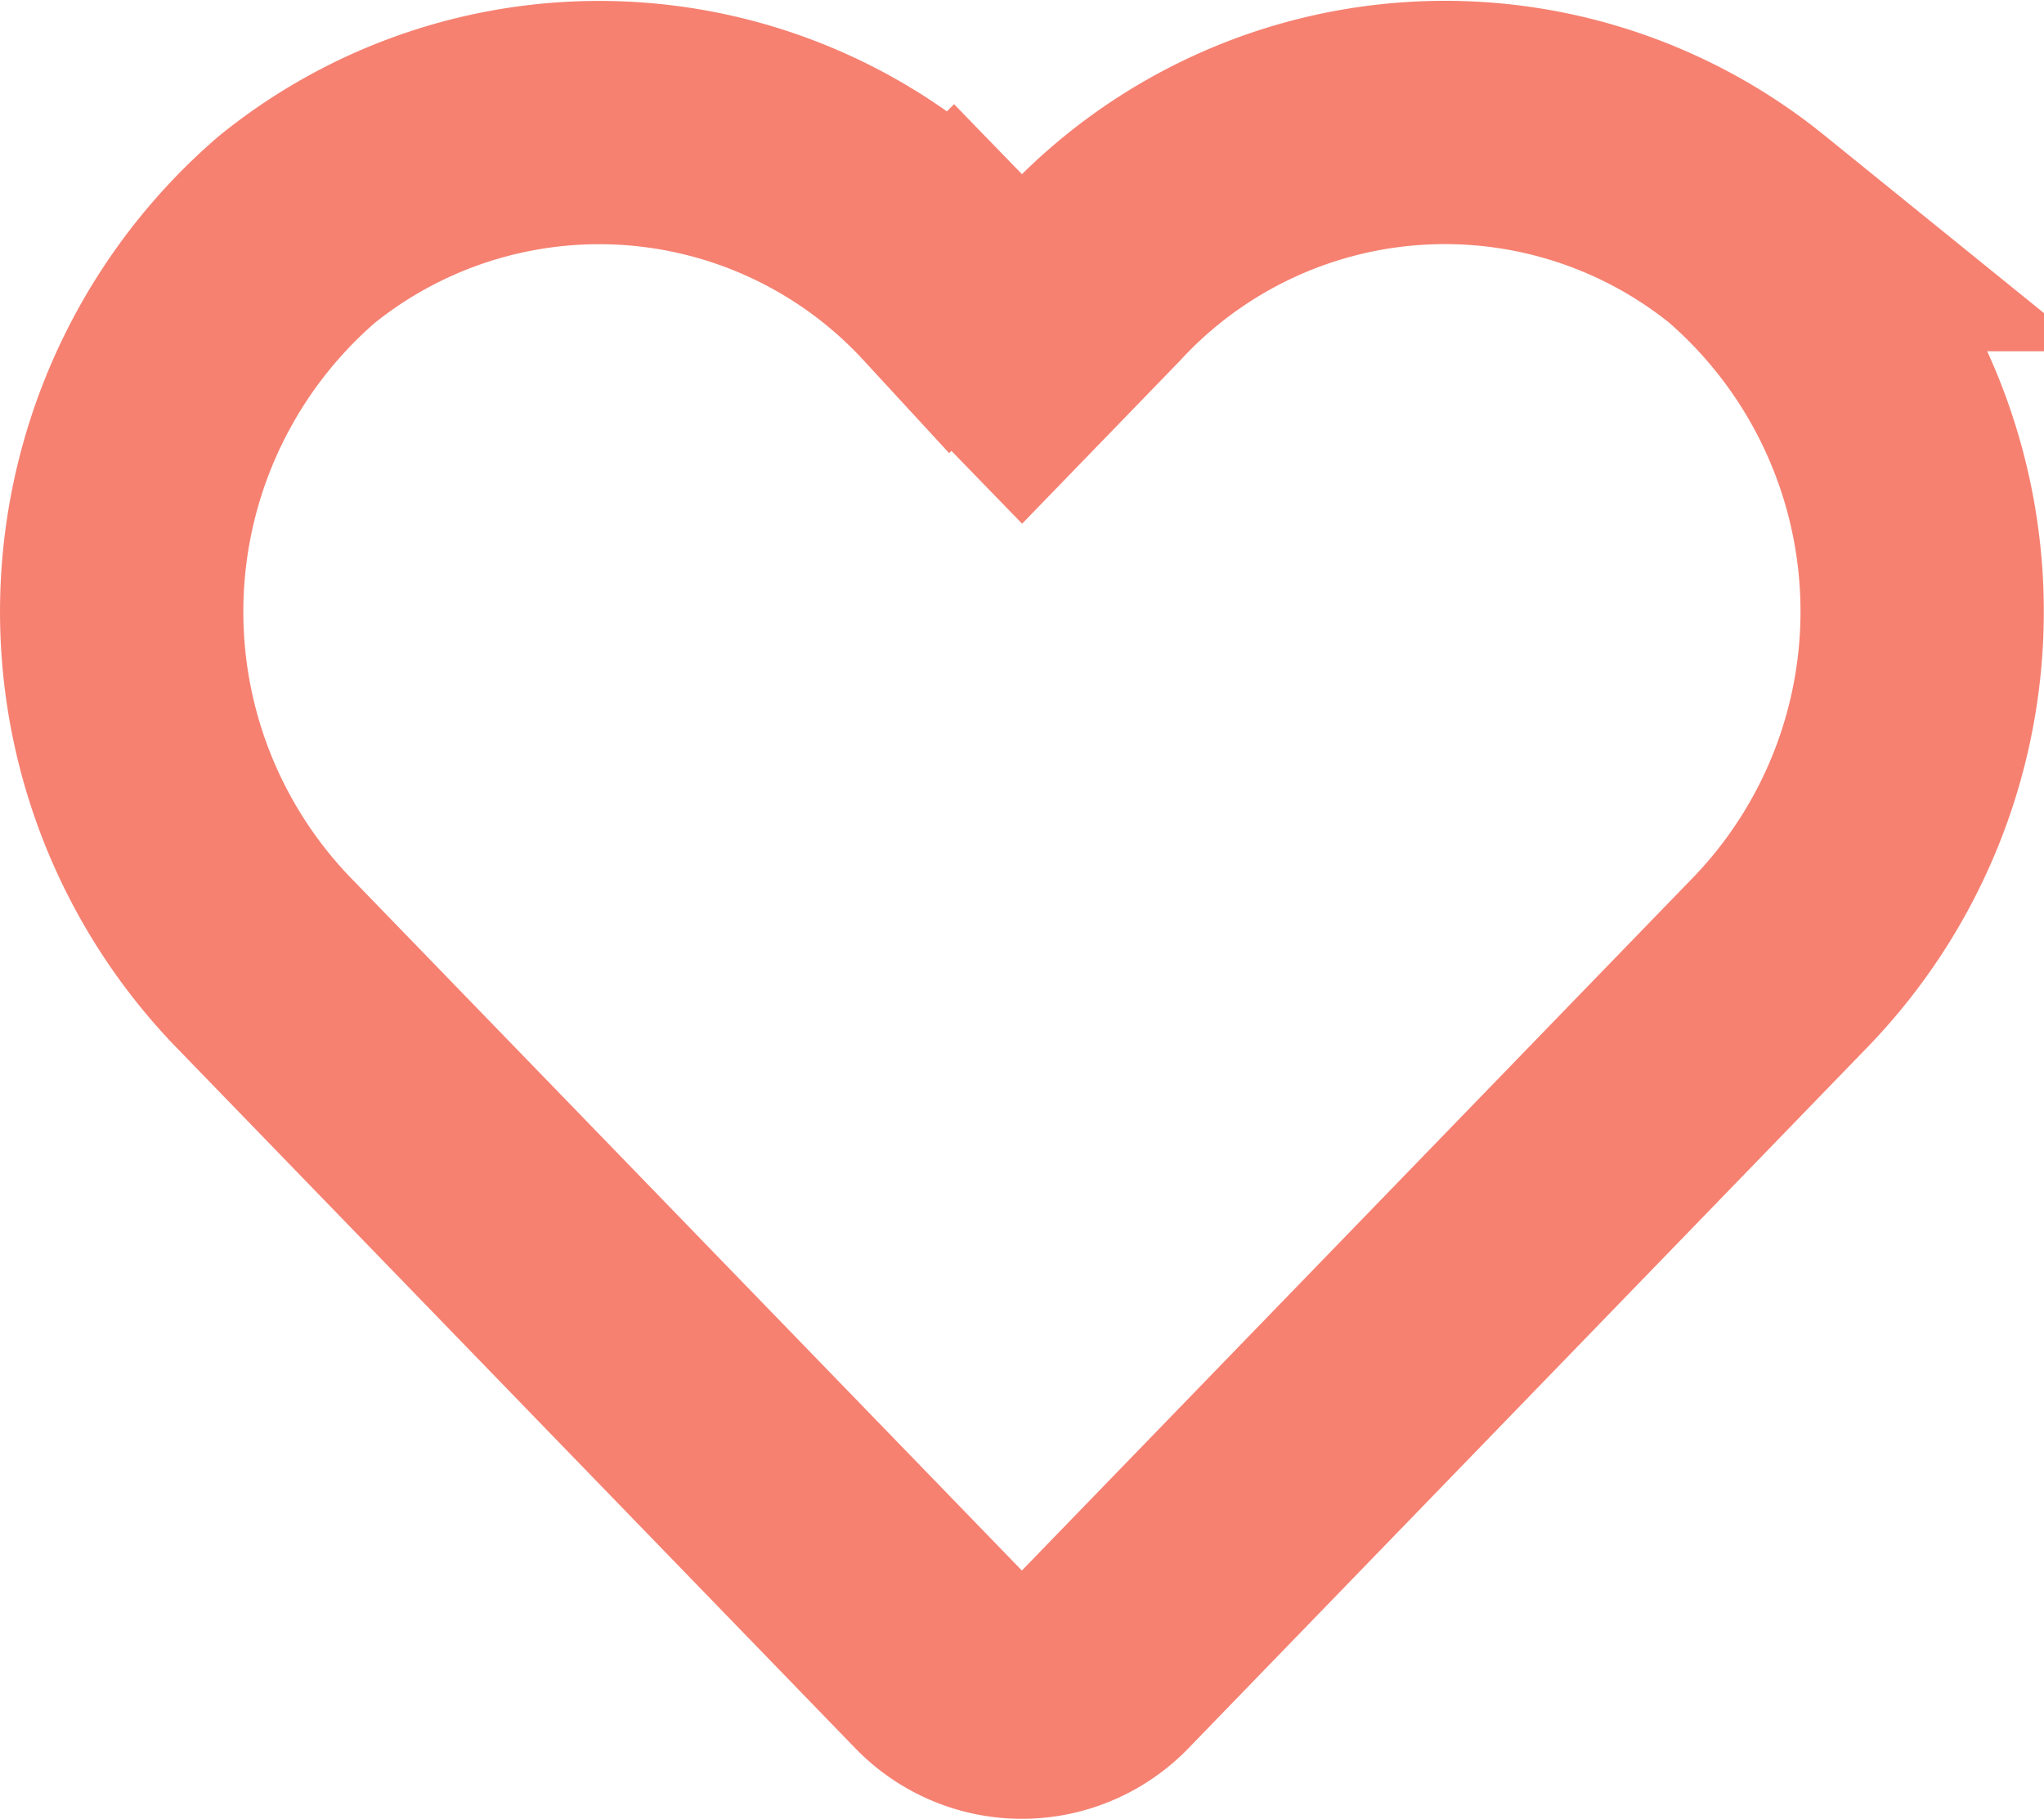 <svg xmlns="http://www.w3.org/2000/svg" viewBox="0 0 33.603 29.904"><defs><style>.a{fill:none;stroke:#f68171;stroke-width:4px;}</style></defs><path class="a" d="M26.715,33.738a7.906,7.906,0,0,0-10.788.786L14.788,35.7l-1.139-1.174a7.905,7.905,0,0,0-10.788-.786,8.3,8.3,0,0,0-.572,12.019L13.476,57.307a1.812,1.812,0,0,0,2.619,0L27.281,45.757a8.3,8.3,0,0,0-.567-12.019Z" transform="translate(2.014 -29.963)"/></svg>